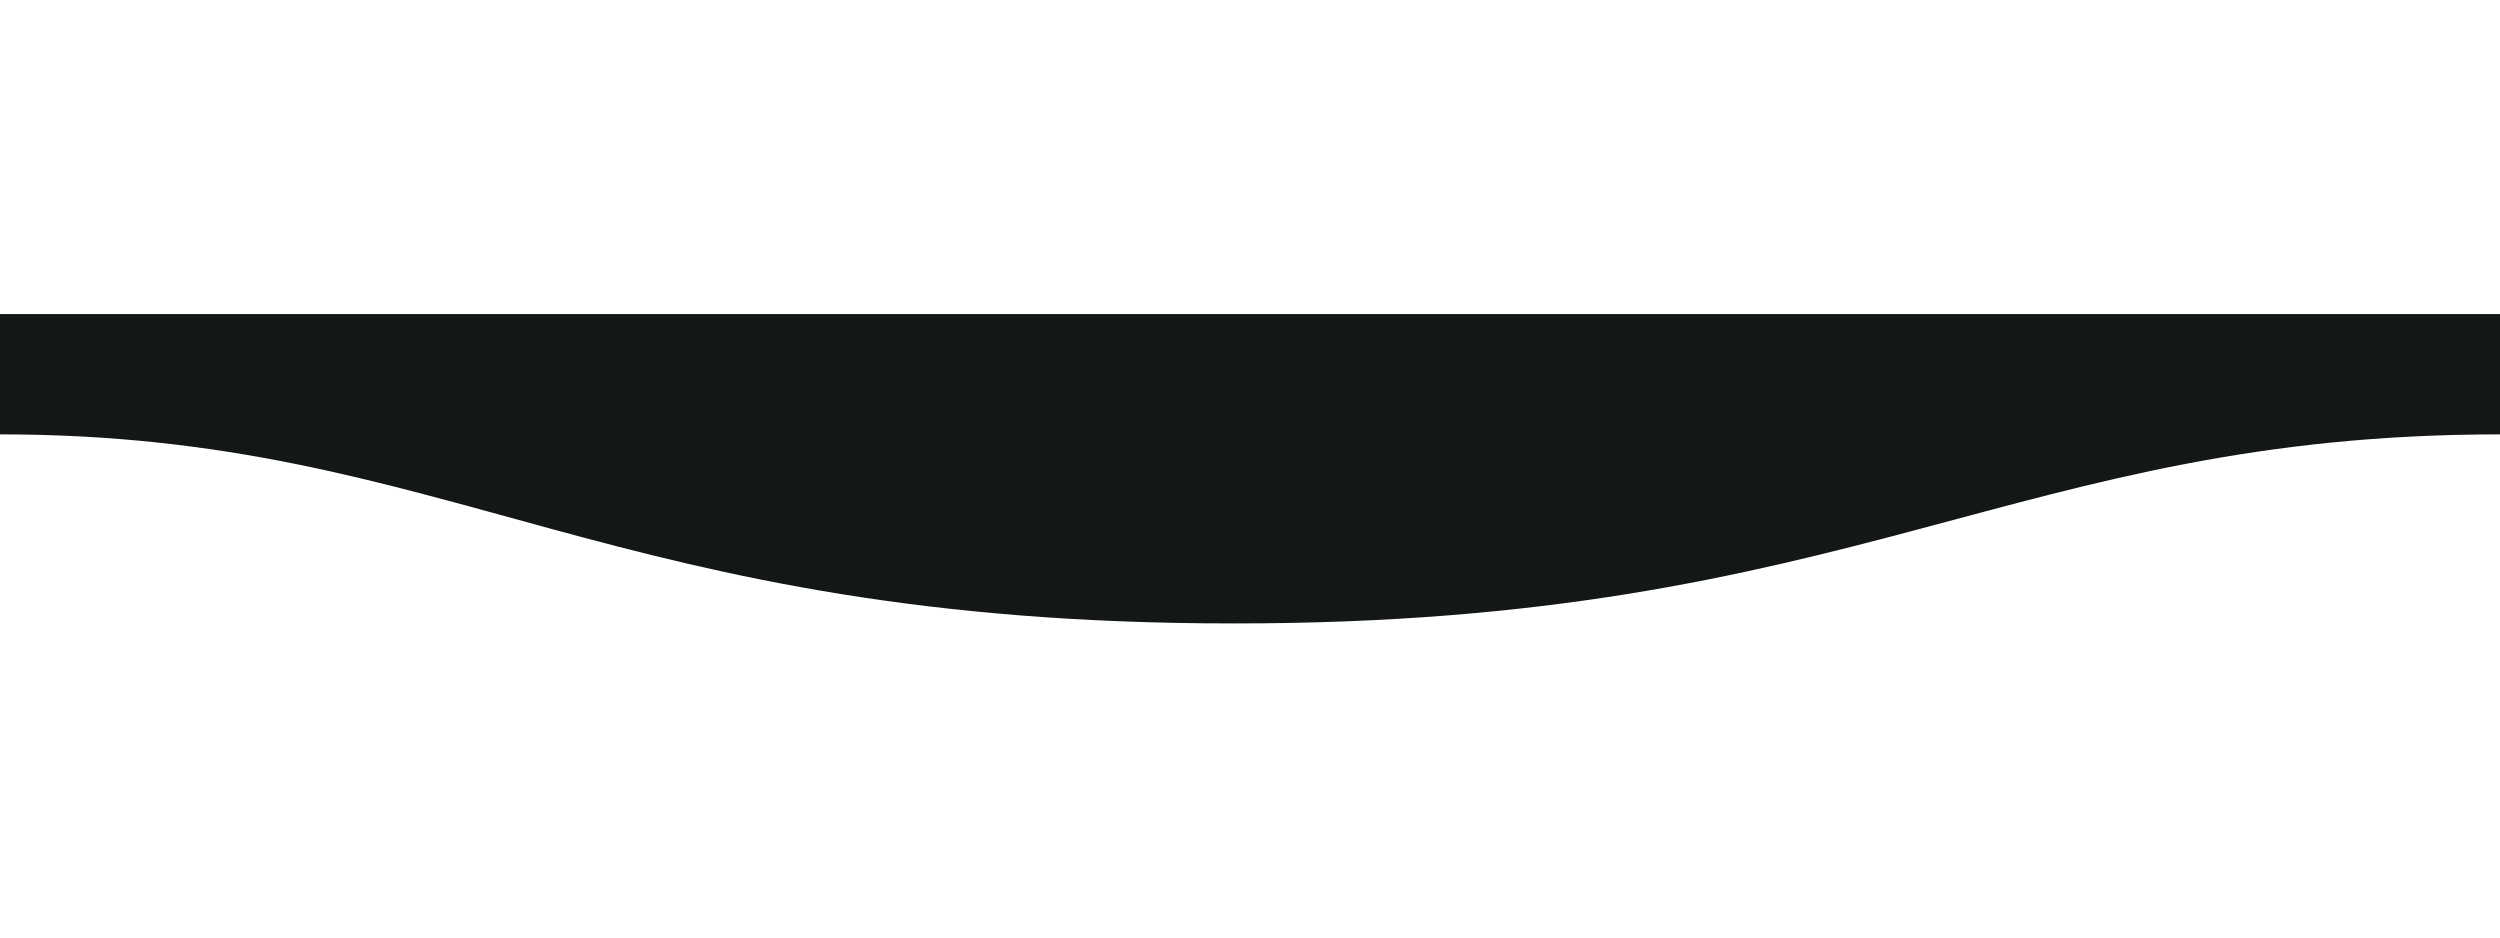 <?xml version="1.0" encoding="utf-8"?>
<!-- Generator: Adobe Illustrator 26.0.1, SVG Export Plug-In . SVG Version: 6.00 Build 0)  -->
<svg version="1.1" id="Capa_1" xmlns="http://www.w3.org/2000/svg" xmlns:xlink="http://www.w3.org/1999/xlink" x="0px" y="0px"
	 viewBox="0 0 1600 600" style="enable-background:new 0 0 1600 600;" xml:space="preserve">
<style type="text/css">
	.st0{clip-path:url(#SVGID_00000129192253644031809490000007274636852101083788_);}
	.st1{fill-rule:evenodd;clip-rule:evenodd;fill:#141717;}
</style>
<g>
	<defs>
		<rect id="SVGID_1_" y="201" width="1600" height="600"/>
	</defs>
	<clipPath id="SVGID_00000134939865667647294030000011961875749868800912_">
		<use xlink:href="#SVGID_1_"  style="overflow:visible;"/>
	</clipPath>
	<g style="clip-path:url(#SVGID_00000134939865667647294030000011961875749868800912_);">
		<path class="st1" d="M1600,278c-311,0-409.9,121.3-811,121C389,399,289,278,0,278v-77h1600C1600,201,1600,249,1600,278z"/>
	</g>
</g>
</svg>
